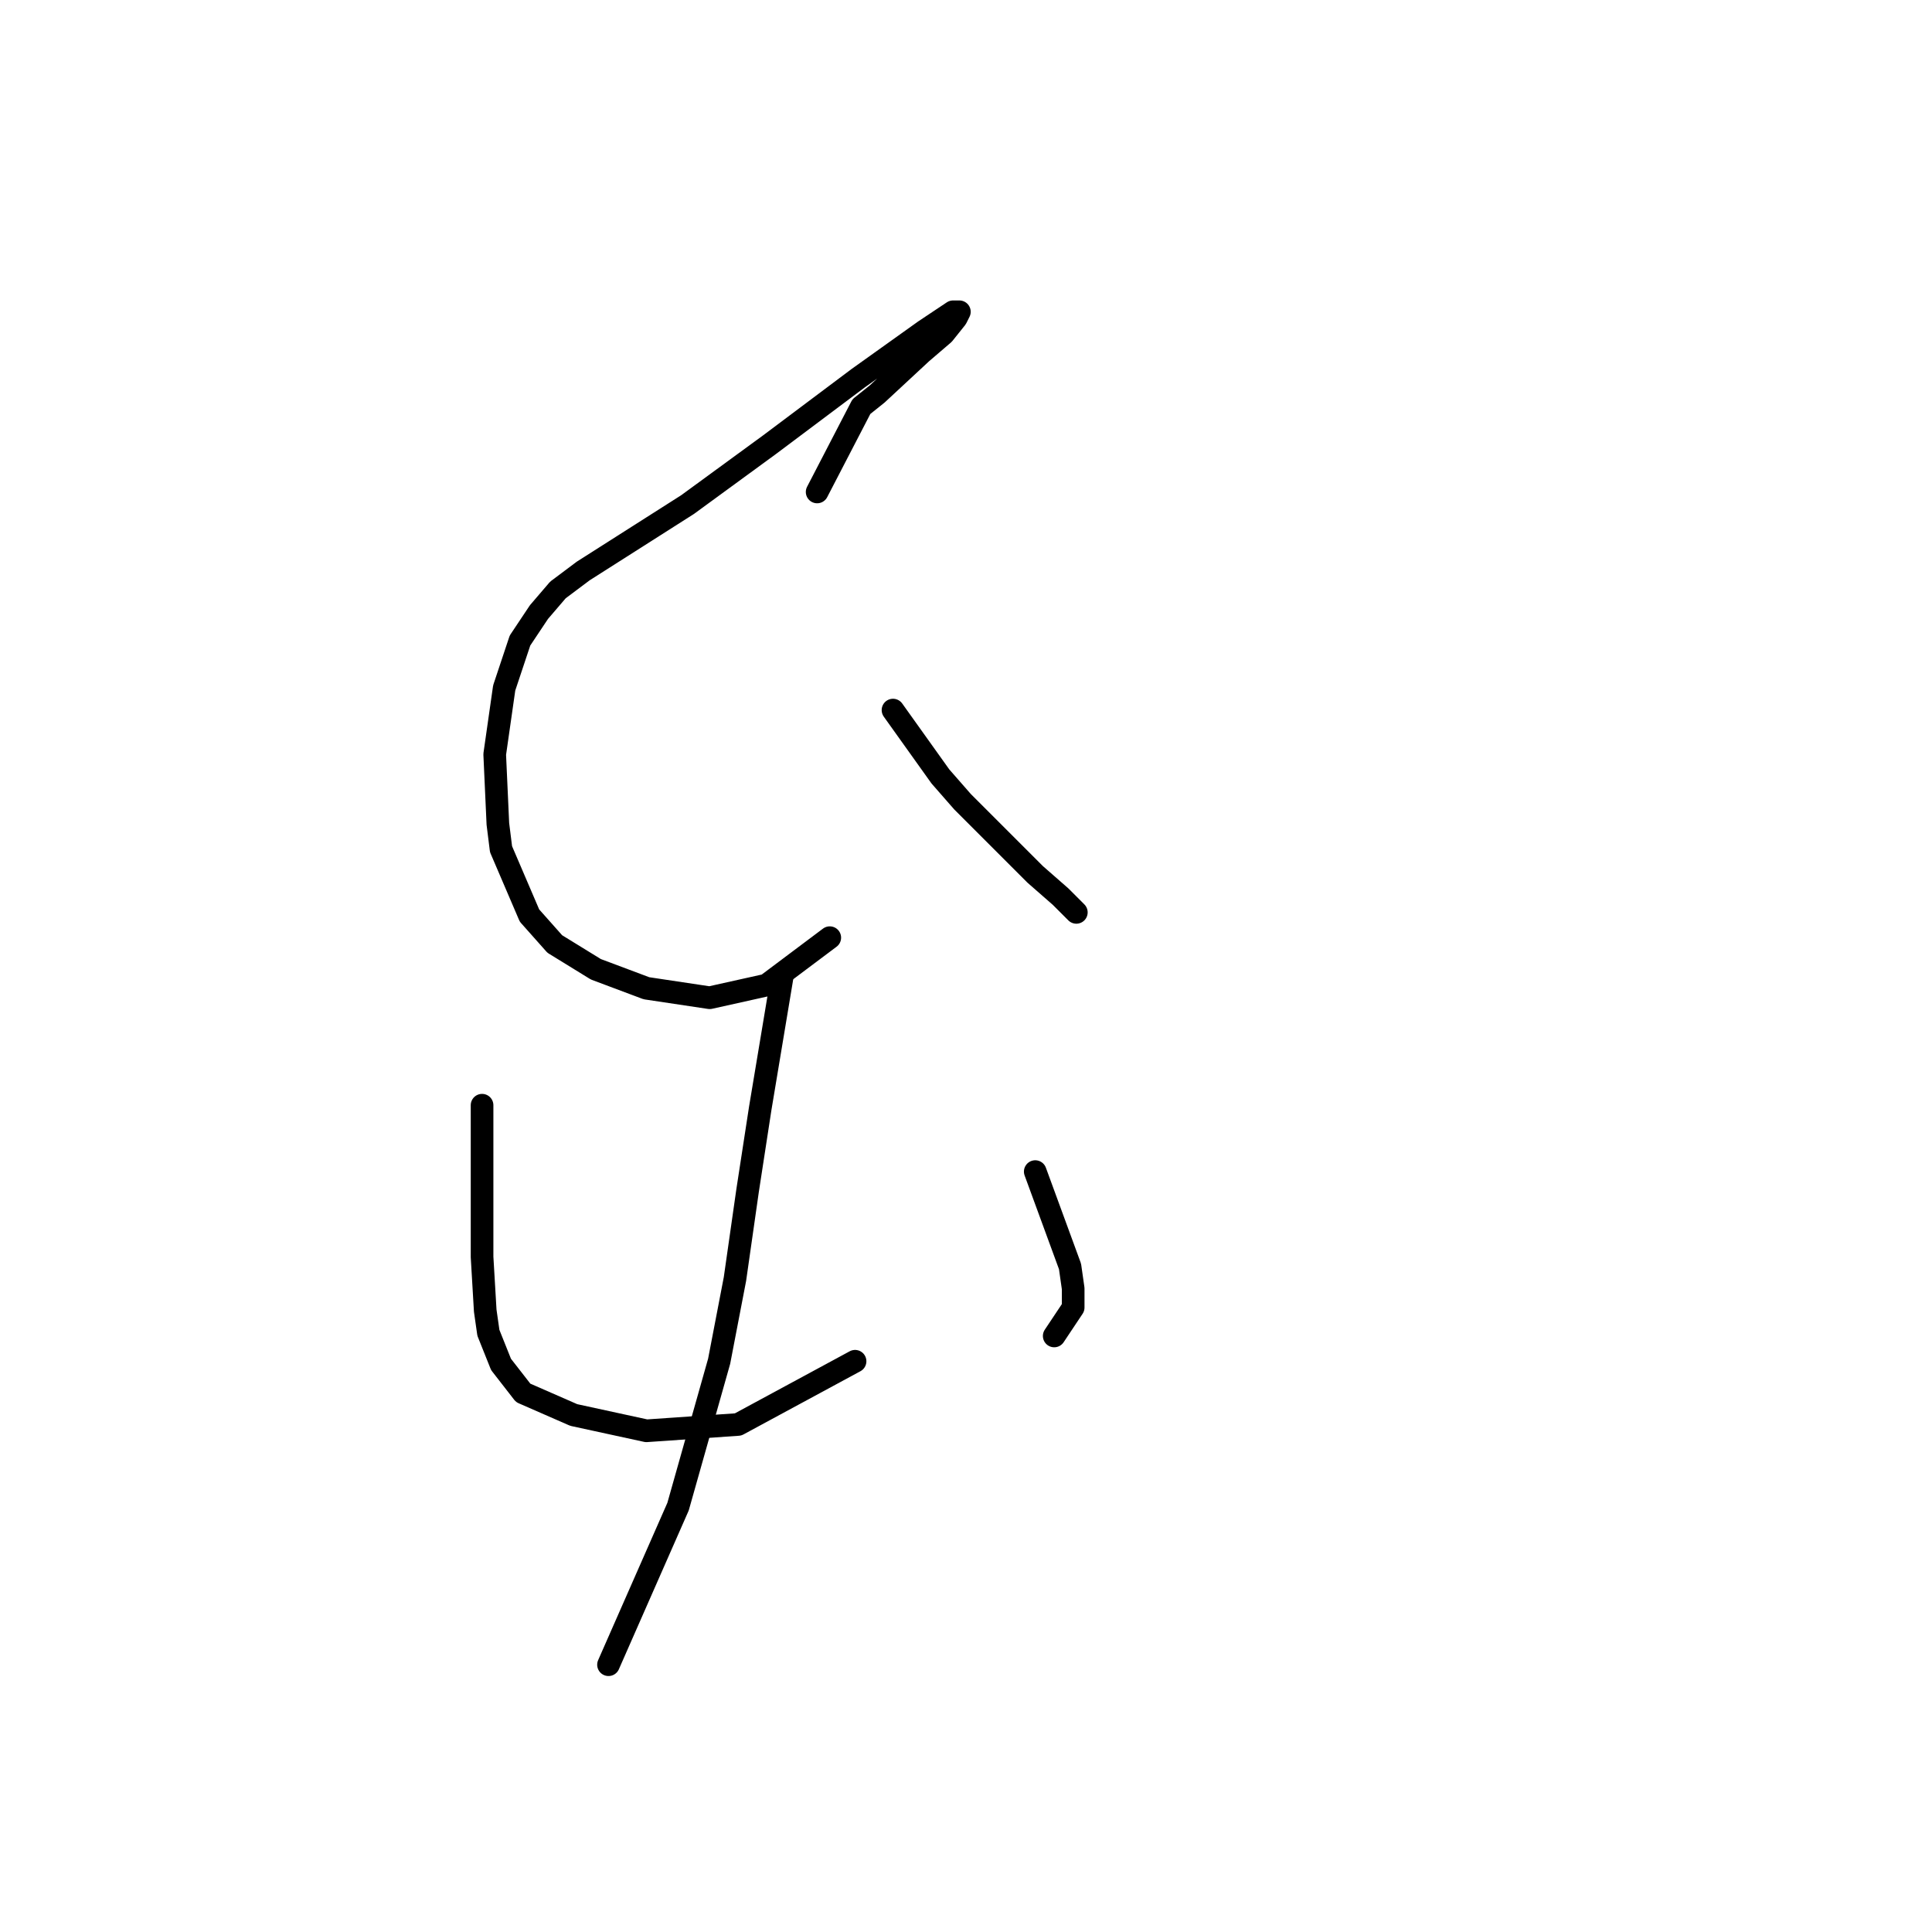<?xml version="1.0" standalone="no"?>
    <svg width="256" height="256" xmlns="http://www.w3.org/2000/svg" version="1.1">
    <polyline stroke="black" stroke-width="3" stroke-linecap="round" fill="transparent" stroke-linejoin="round" points="108.275 65.188 114.139 53.878 116.233 52.203 122.097 46.758 125.029 44.245 126.704 42.15 127.123 41.313 126.285 41.313 122.516 43.826 113.72 50.109 101.992 58.905 91.102 66.863 86.494 69.795 77.279 75.659 73.928 78.172 71.415 81.104 68.902 84.874 66.808 91.157 65.551 99.953 65.97 109.167 66.389 112.518 70.159 121.314 73.51 125.084 78.955 128.435 85.656 130.948 94.034 132.205 101.573 130.529 109.95 124.246 109.95 124.246 " />
        <polyline stroke="black" stroke-width="3" stroke-linecap="round" fill="transparent" stroke-linejoin="round" points="118.327 94.089 124.61 102.885 127.542 106.235 137.176 115.869 140.527 118.801 142.621 120.895 142.621 120.895 " />
        <polyline stroke="black" stroke-width="3" stroke-linecap="round" fill="transparent" stroke-linejoin="round" points="63.876 146.446 63.876 161.943 63.876 166.551 64.295 173.671 64.714 176.603 66.389 180.792 69.321 184.562 76.023 187.494 85.656 189.588 97.803 188.75 113.301 180.373 113.301 180.373 " />
        <polyline stroke="black" stroke-width="3" stroke-linecap="round" fill="transparent" stroke-linejoin="round" points="137.176 155.242 141.783 167.807 142.202 170.739 142.202 173.252 139.689 177.022 139.689 177.022 " />
        <polyline stroke="black" stroke-width="3" stroke-linecap="round" fill="transparent" stroke-linejoin="round" points="103.667 129.273 100.735 146.865 99.06 157.755 97.384 169.483 95.29 180.373 89.845 199.64 80.63 220.583 80.63 220.583 " />
        </svg>